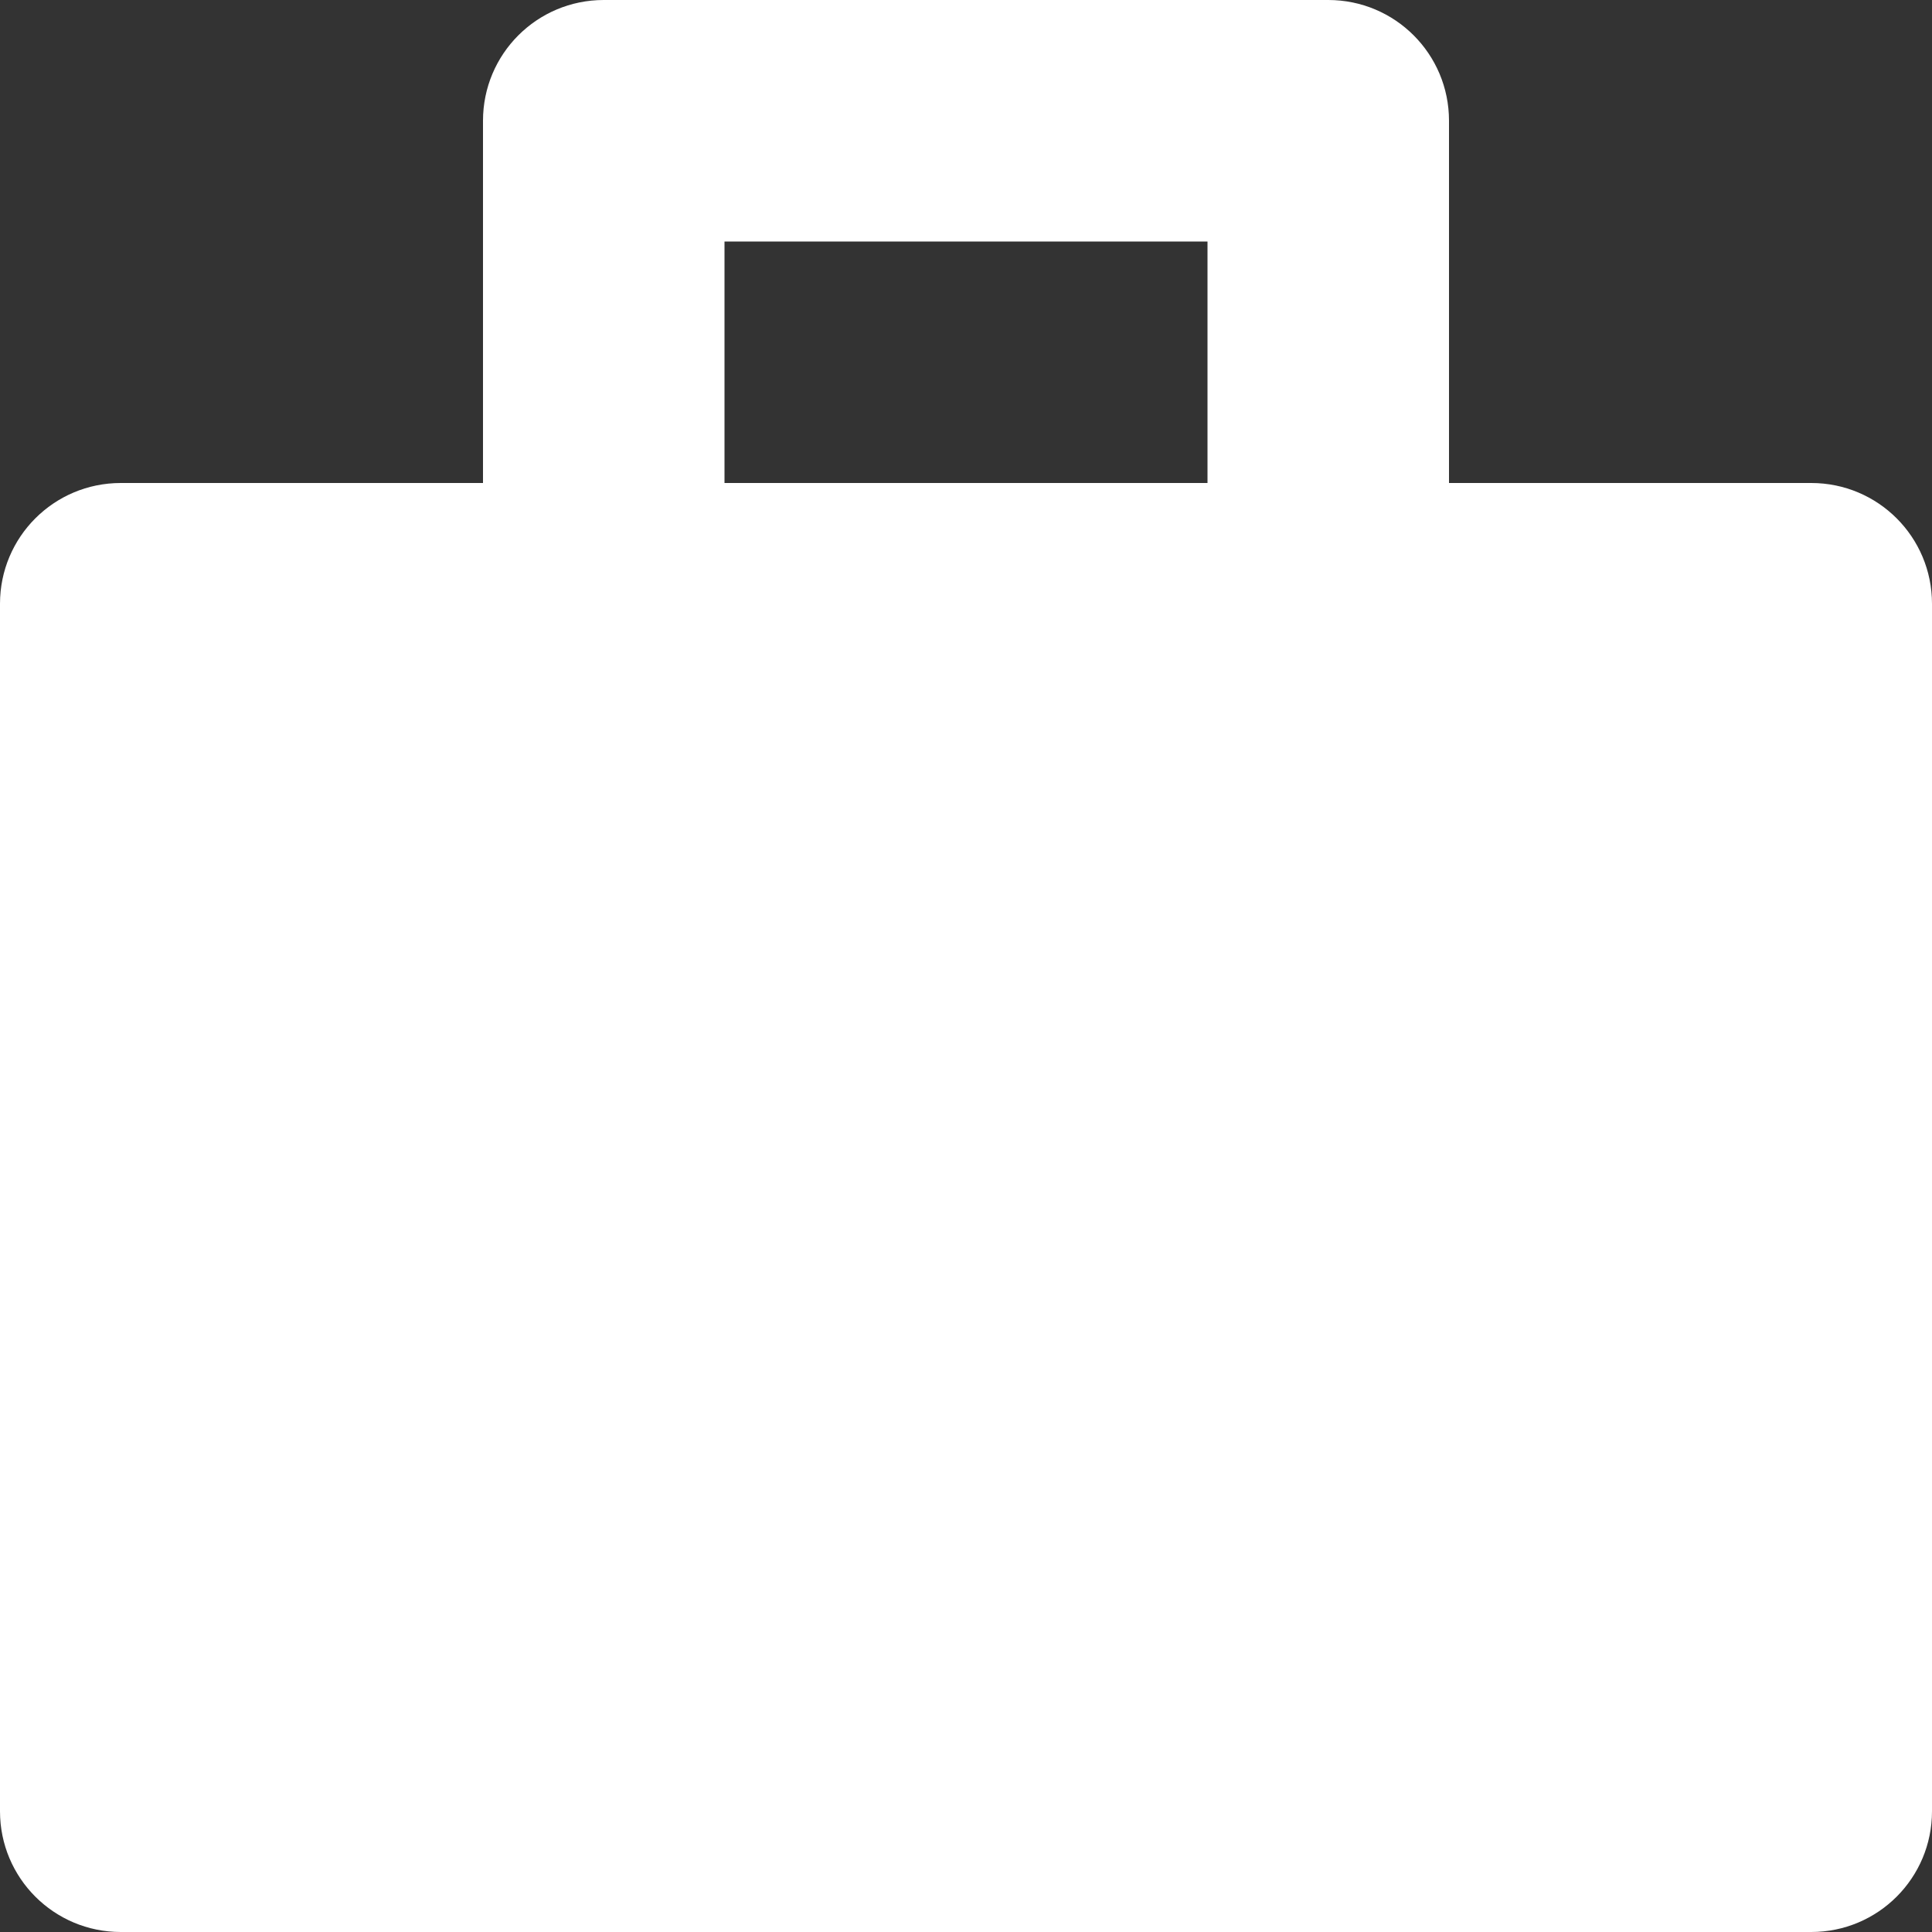 <svg width="16" height="16" xmlns="http://www.w3.org/2000/svg"><rect width="100%" height="100%" fill="#333333" stroke="none"/><title>carry--light</title><path d="M12 1c0-.553-.447-1-1-1h-6c-.553 0-1 .447-1 1v3h-3c-.553 0-1 .447-1 1v10c0 .553.447 1 1 1h14c.553 0 1-.447 1-1v-10c0-.553-.447-1-1-1h-3v-3zm-6 1h4v2h-4v-2zm0 0" fill="#fff"/></svg>